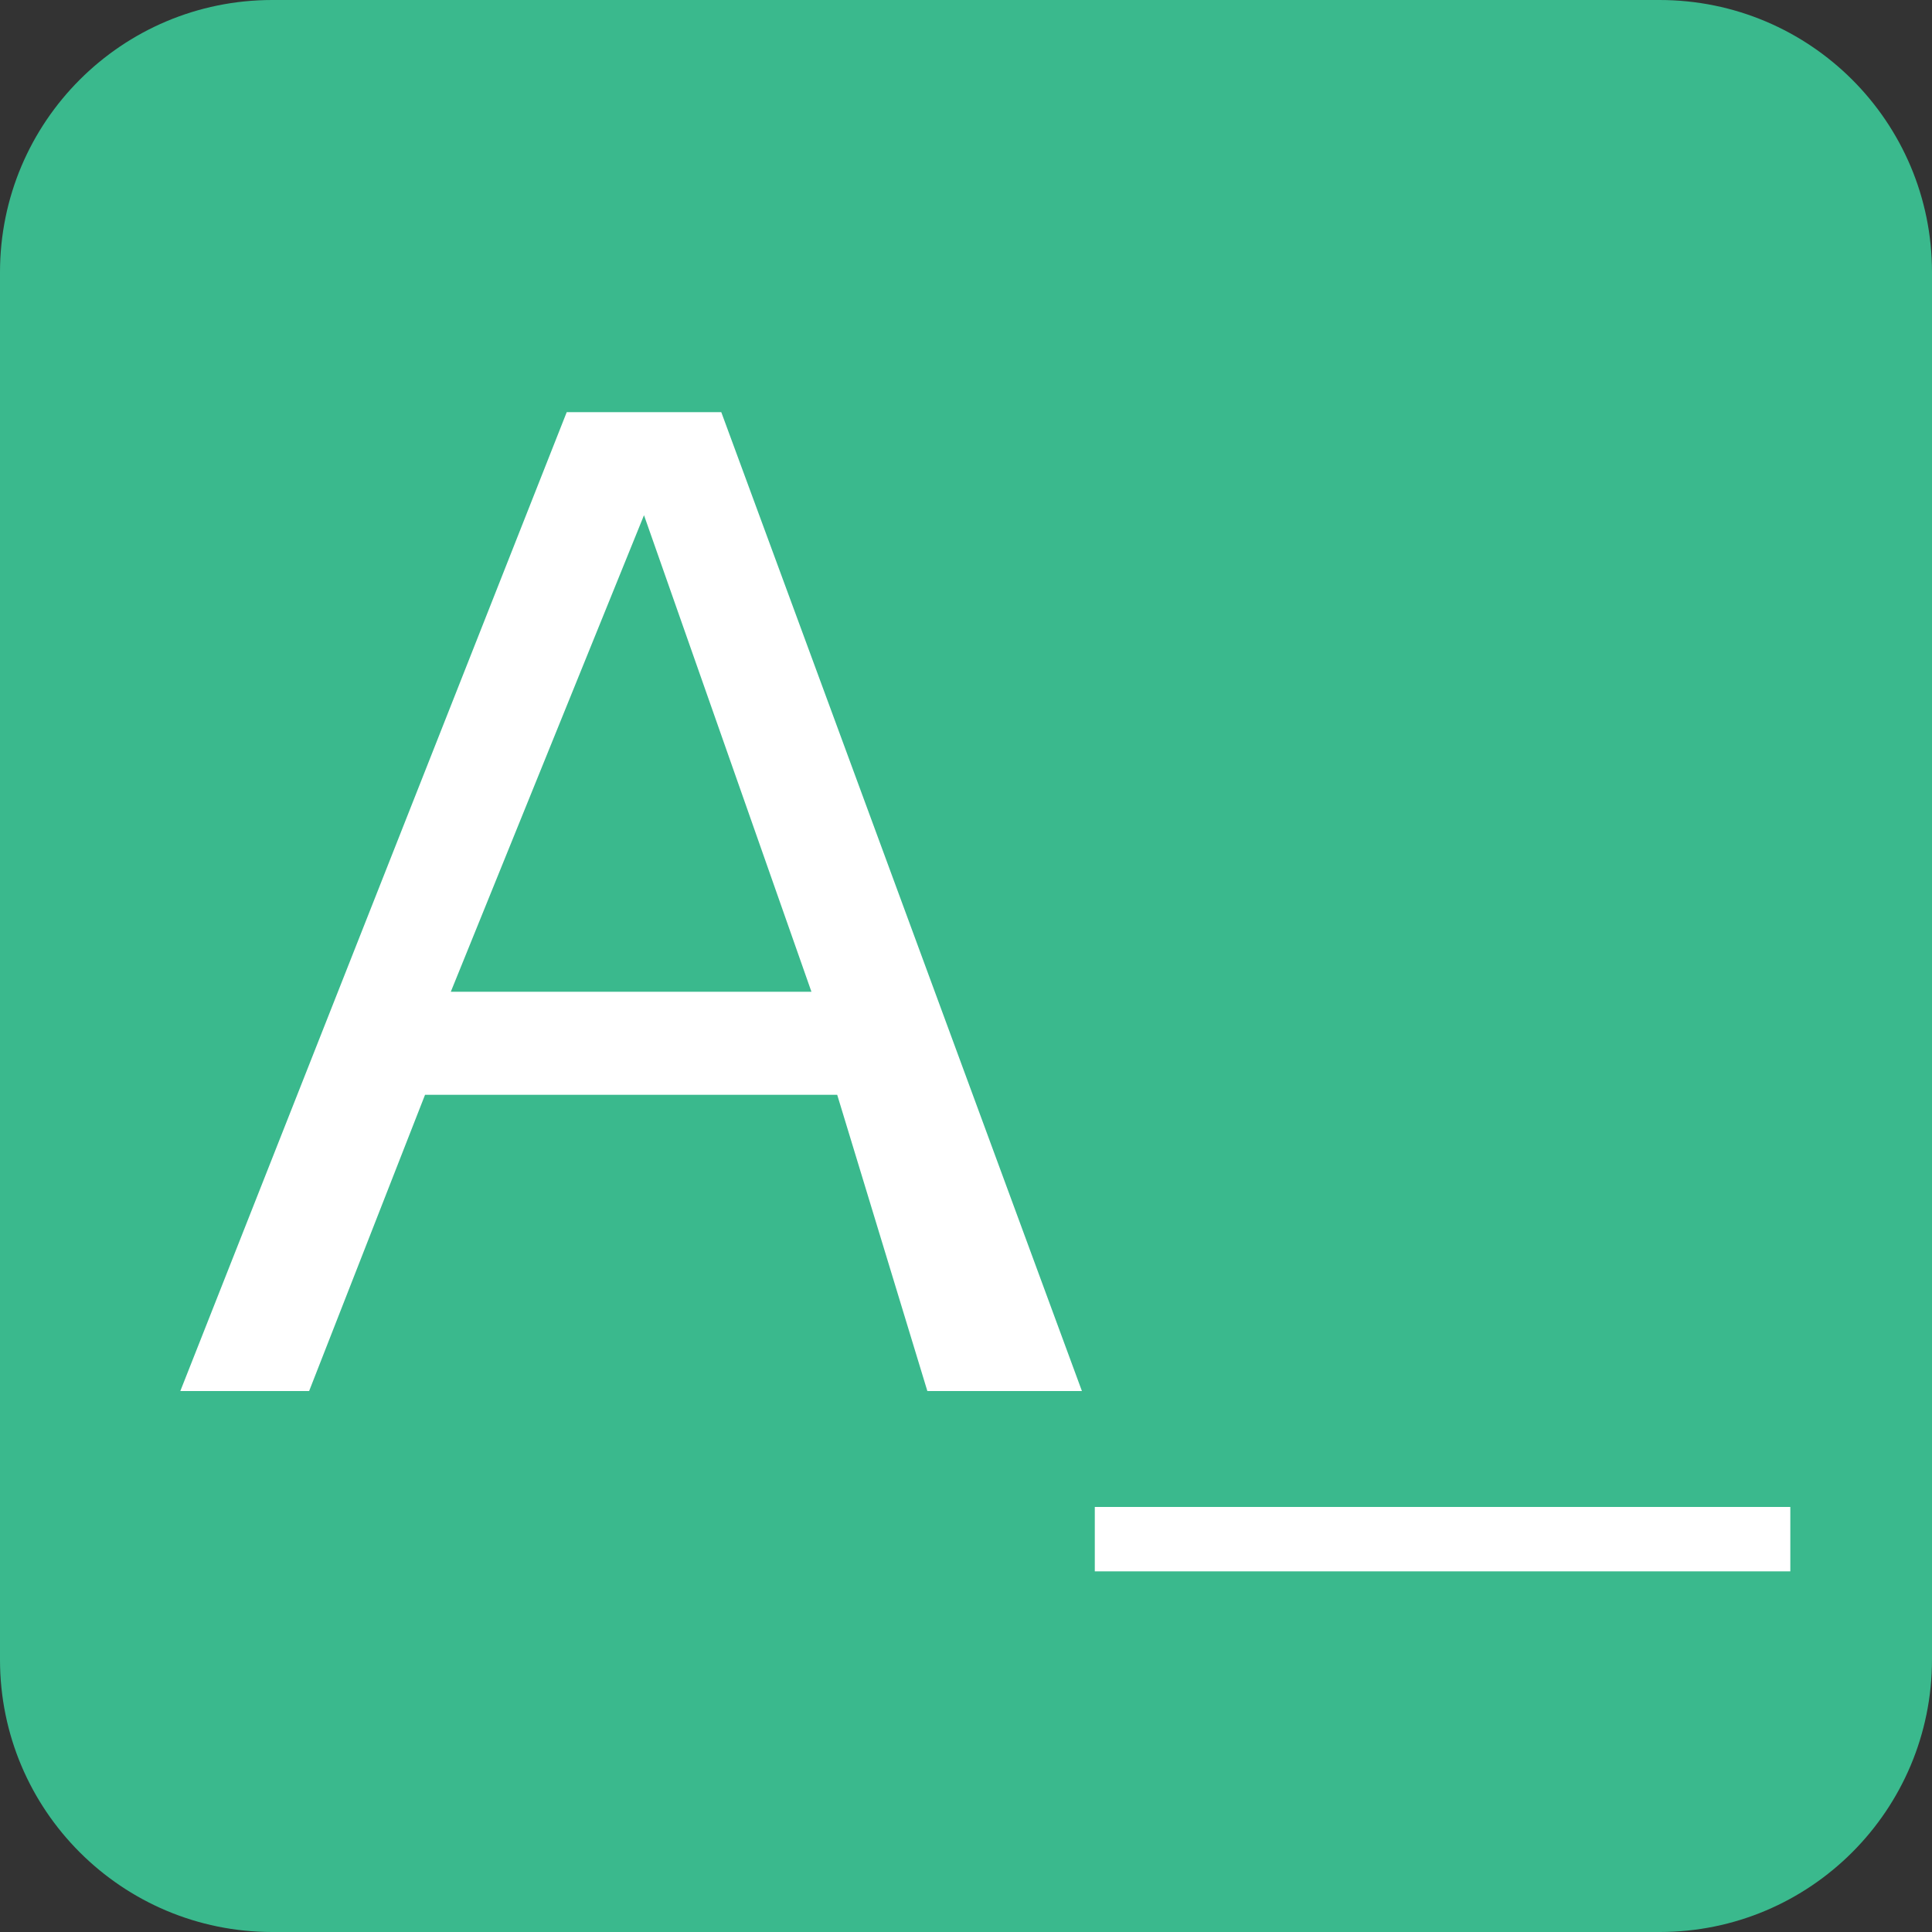 <?xml version="1.0" encoding="utf-8"?>
<!-- Generator: Adobe Illustrator 23.0.2, SVG Export Plug-In . SVG Version: 6.00 Build 0)  -->
<svg version="1.1" xmlns="http://www.w3.org/2000/svg" xmlns:xlink="http://www.w3.org/1999/xlink" x="0px" y="0px"
	 viewBox="0 0 75 75" style="enable-background:new 0 0 75 75;" xml:space="preserve">
<rect x="0" y="0" width="75" height="75" fill="#333333" stroke="none"/>
<style type="text/css">
	.st0{fill:#3AB98D;}
	.st1{fill:#FFFFFF;}
</style>
<g id="Calque_1">
	<g>
		<path class="st0" d="M64.43,75H10.57C4.73,75,0,70.27,0,64.43V10.57C0,4.73,4.73,0,10.57,0h53.85C70.27,0,75,4.73,75,10.57v53.85
			C75,70.27,70.27,75,64.43,75z"/>
	</g>
</g>
<g id="Calque_2">
	<path class="st1" d="M28,16h-6L7,54h5l4.5-11.5h16c1.17,3.83,2.33,7.67,3.5,11.5c2,0,4,0,6,0C37.33,41.33,32.67,28.67,28,16z"/>
	<path class="st0" d="M25,20c2.17,6.17,4.33,12.33,6.5,18.5h-14C20,32.33,22.5,26.17,25,20z"/>
	<rect x="42.5" y="58.5" class="st1" width="27" height="2.5"/>
</g>
</svg>
